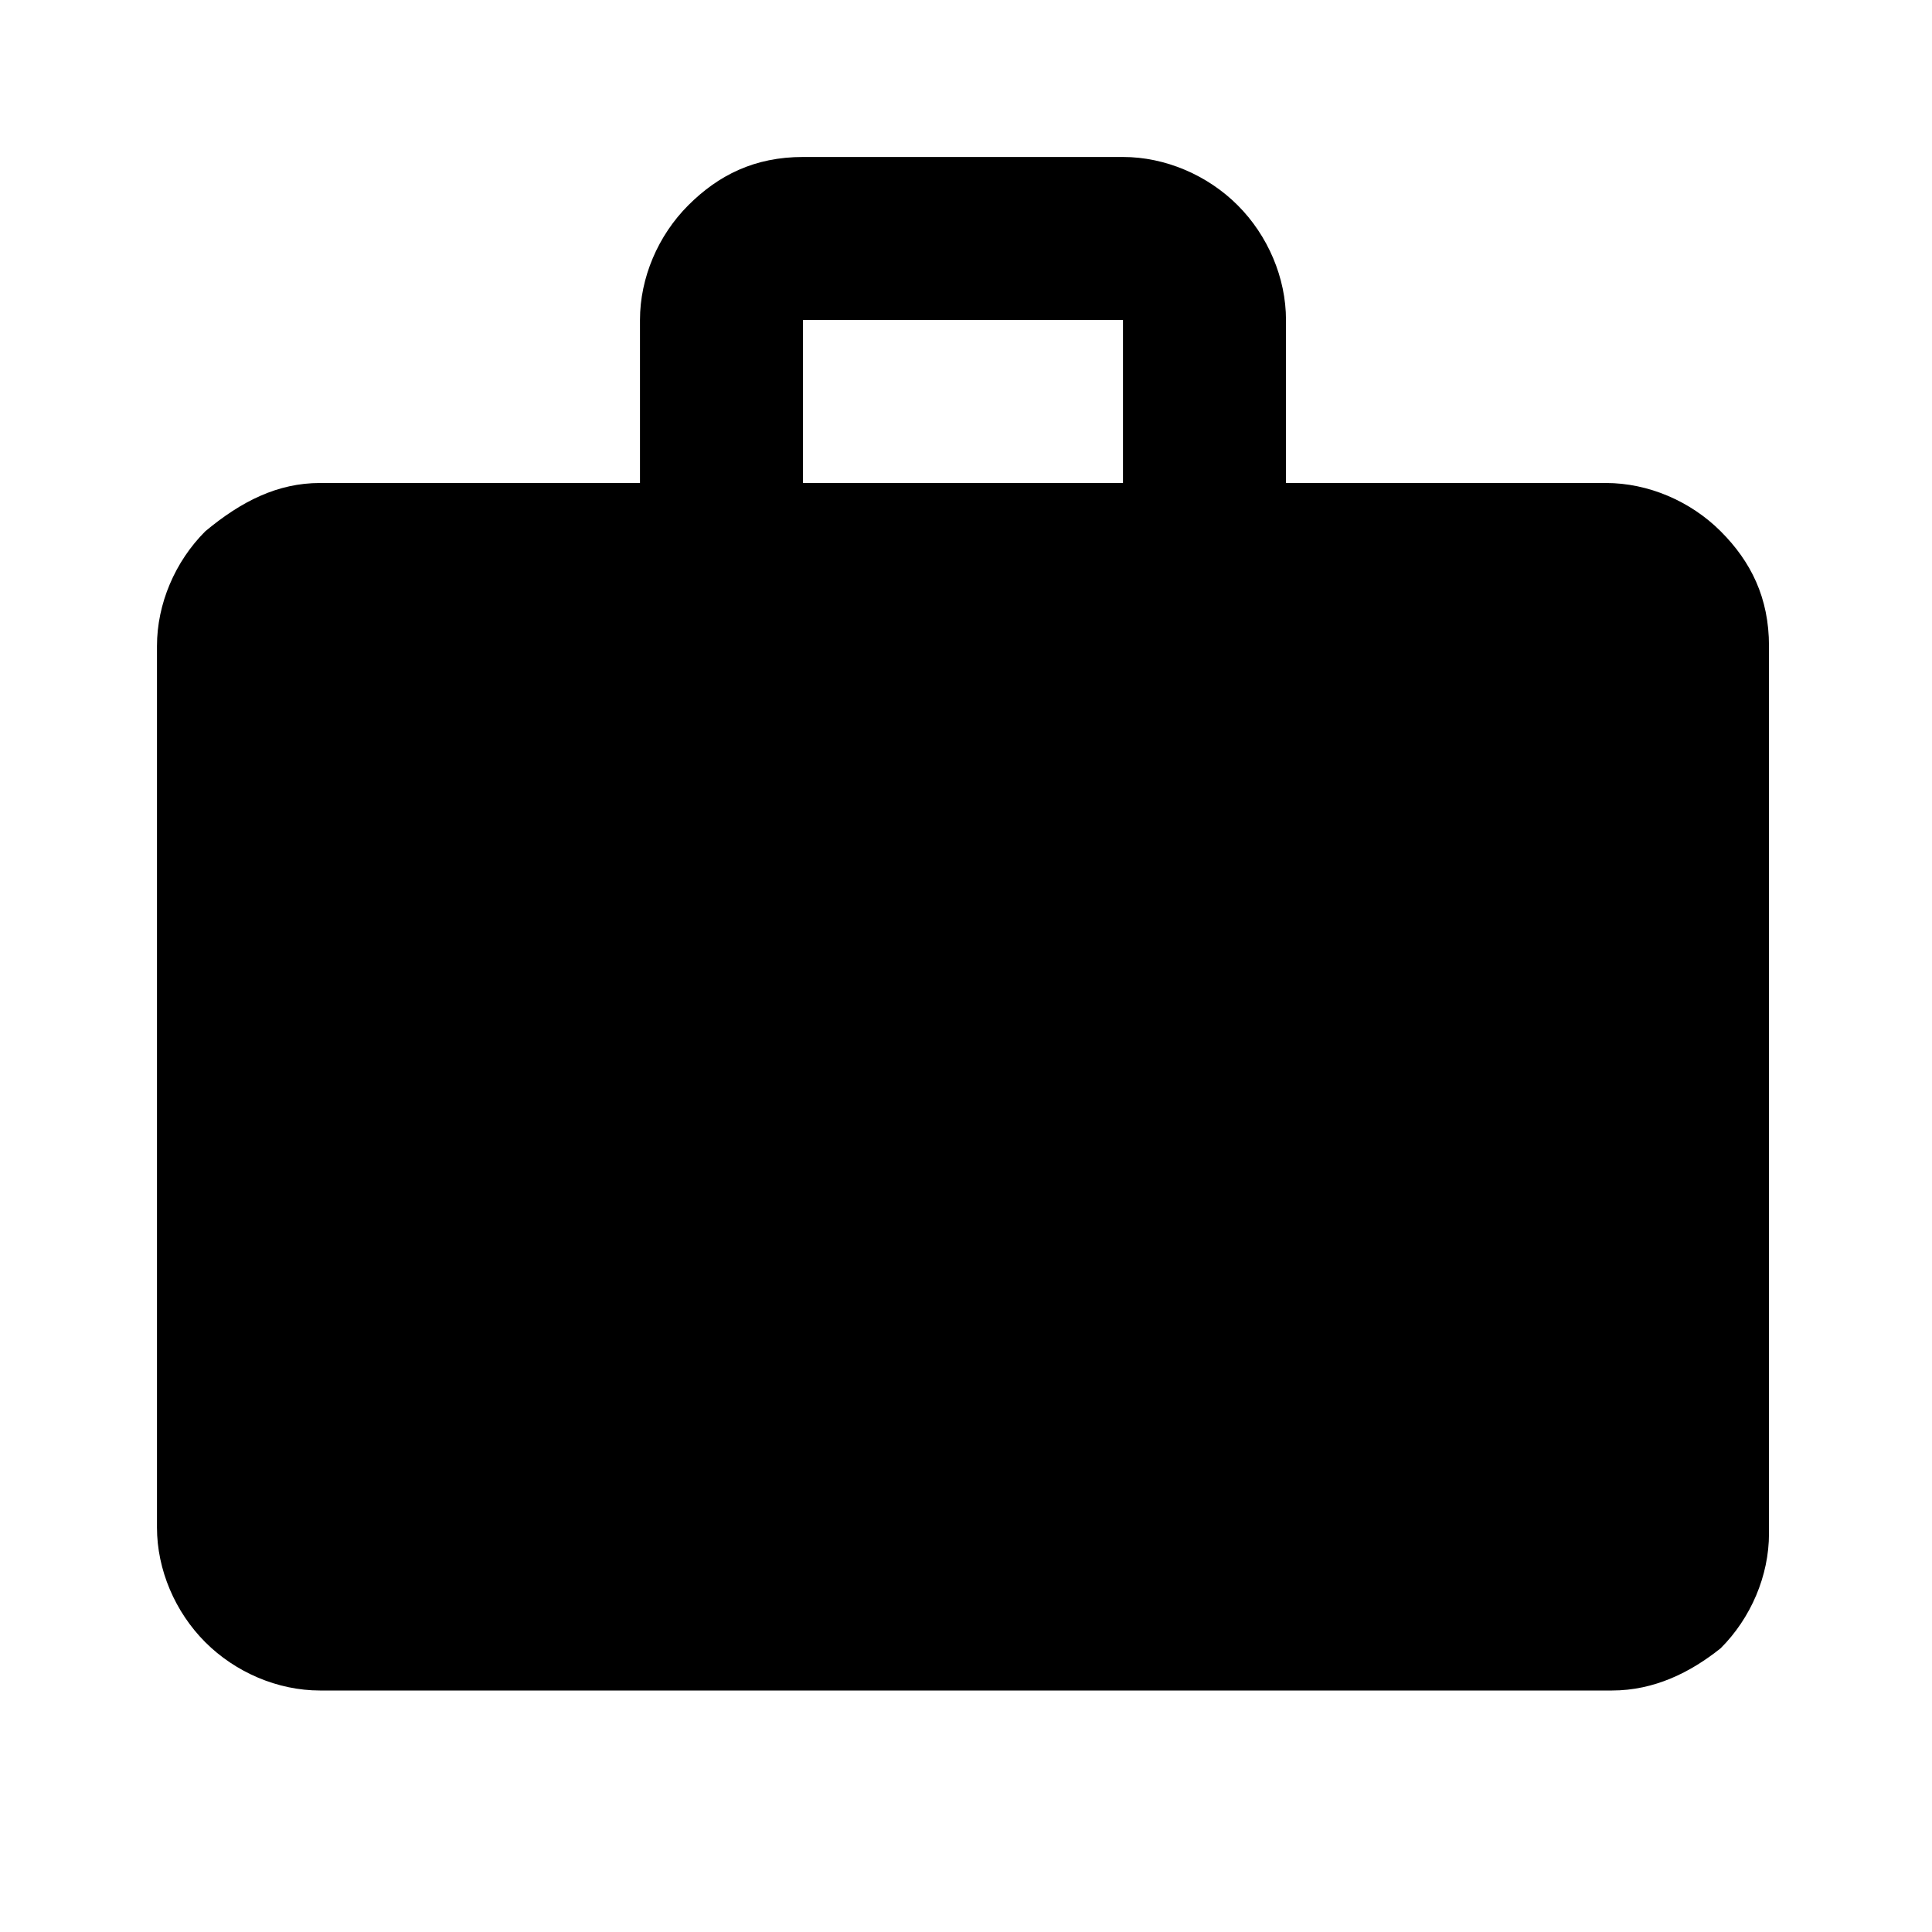<?xml version="1.0" encoding="utf-8"?>
<!-- Generator: Adobe Illustrator 26.3.1, SVG Export Plug-In . SVG Version: 6.00 Build 0)  -->
<svg version="1.1" id="Layer_1" xmlns="http://www.w3.org/2000/svg" xmlns:xlink="http://www.w3.org/1999/xlink" x="0px" y="0px"
	 viewBox="0 0 32 32" style="enable-background:new 0 0 32 32;" xml:space="preserve">
<path d="M5.3,28c-0.7,0-1.4-0.3-1.9-0.8c-0.5-0.5-0.8-1.2-0.8-1.9V10.7c0-0.7,0.3-1.4,0.8-1.9C4,8.3,4.6,8,5.3,8h5.3V5.3
	c0-0.7,0.3-1.4,0.8-1.9c0.5-0.5,1.1-0.8,1.9-0.8h5.3c0.7,0,1.4,0.3,1.9,0.8c0.5,0.5,0.8,1.2,0.8,1.9V8h5.3c0.7,0,1.4,0.3,1.9,0.8
	c0.5,0.5,0.8,1.1,0.8,1.9v14.7c0,0.7-0.3,1.4-0.8,1.9C28,27.7,27.4,28,26.7,28H5.3z M13.3,8h5.3V5.3h-5.3V8z"/>
</svg>
